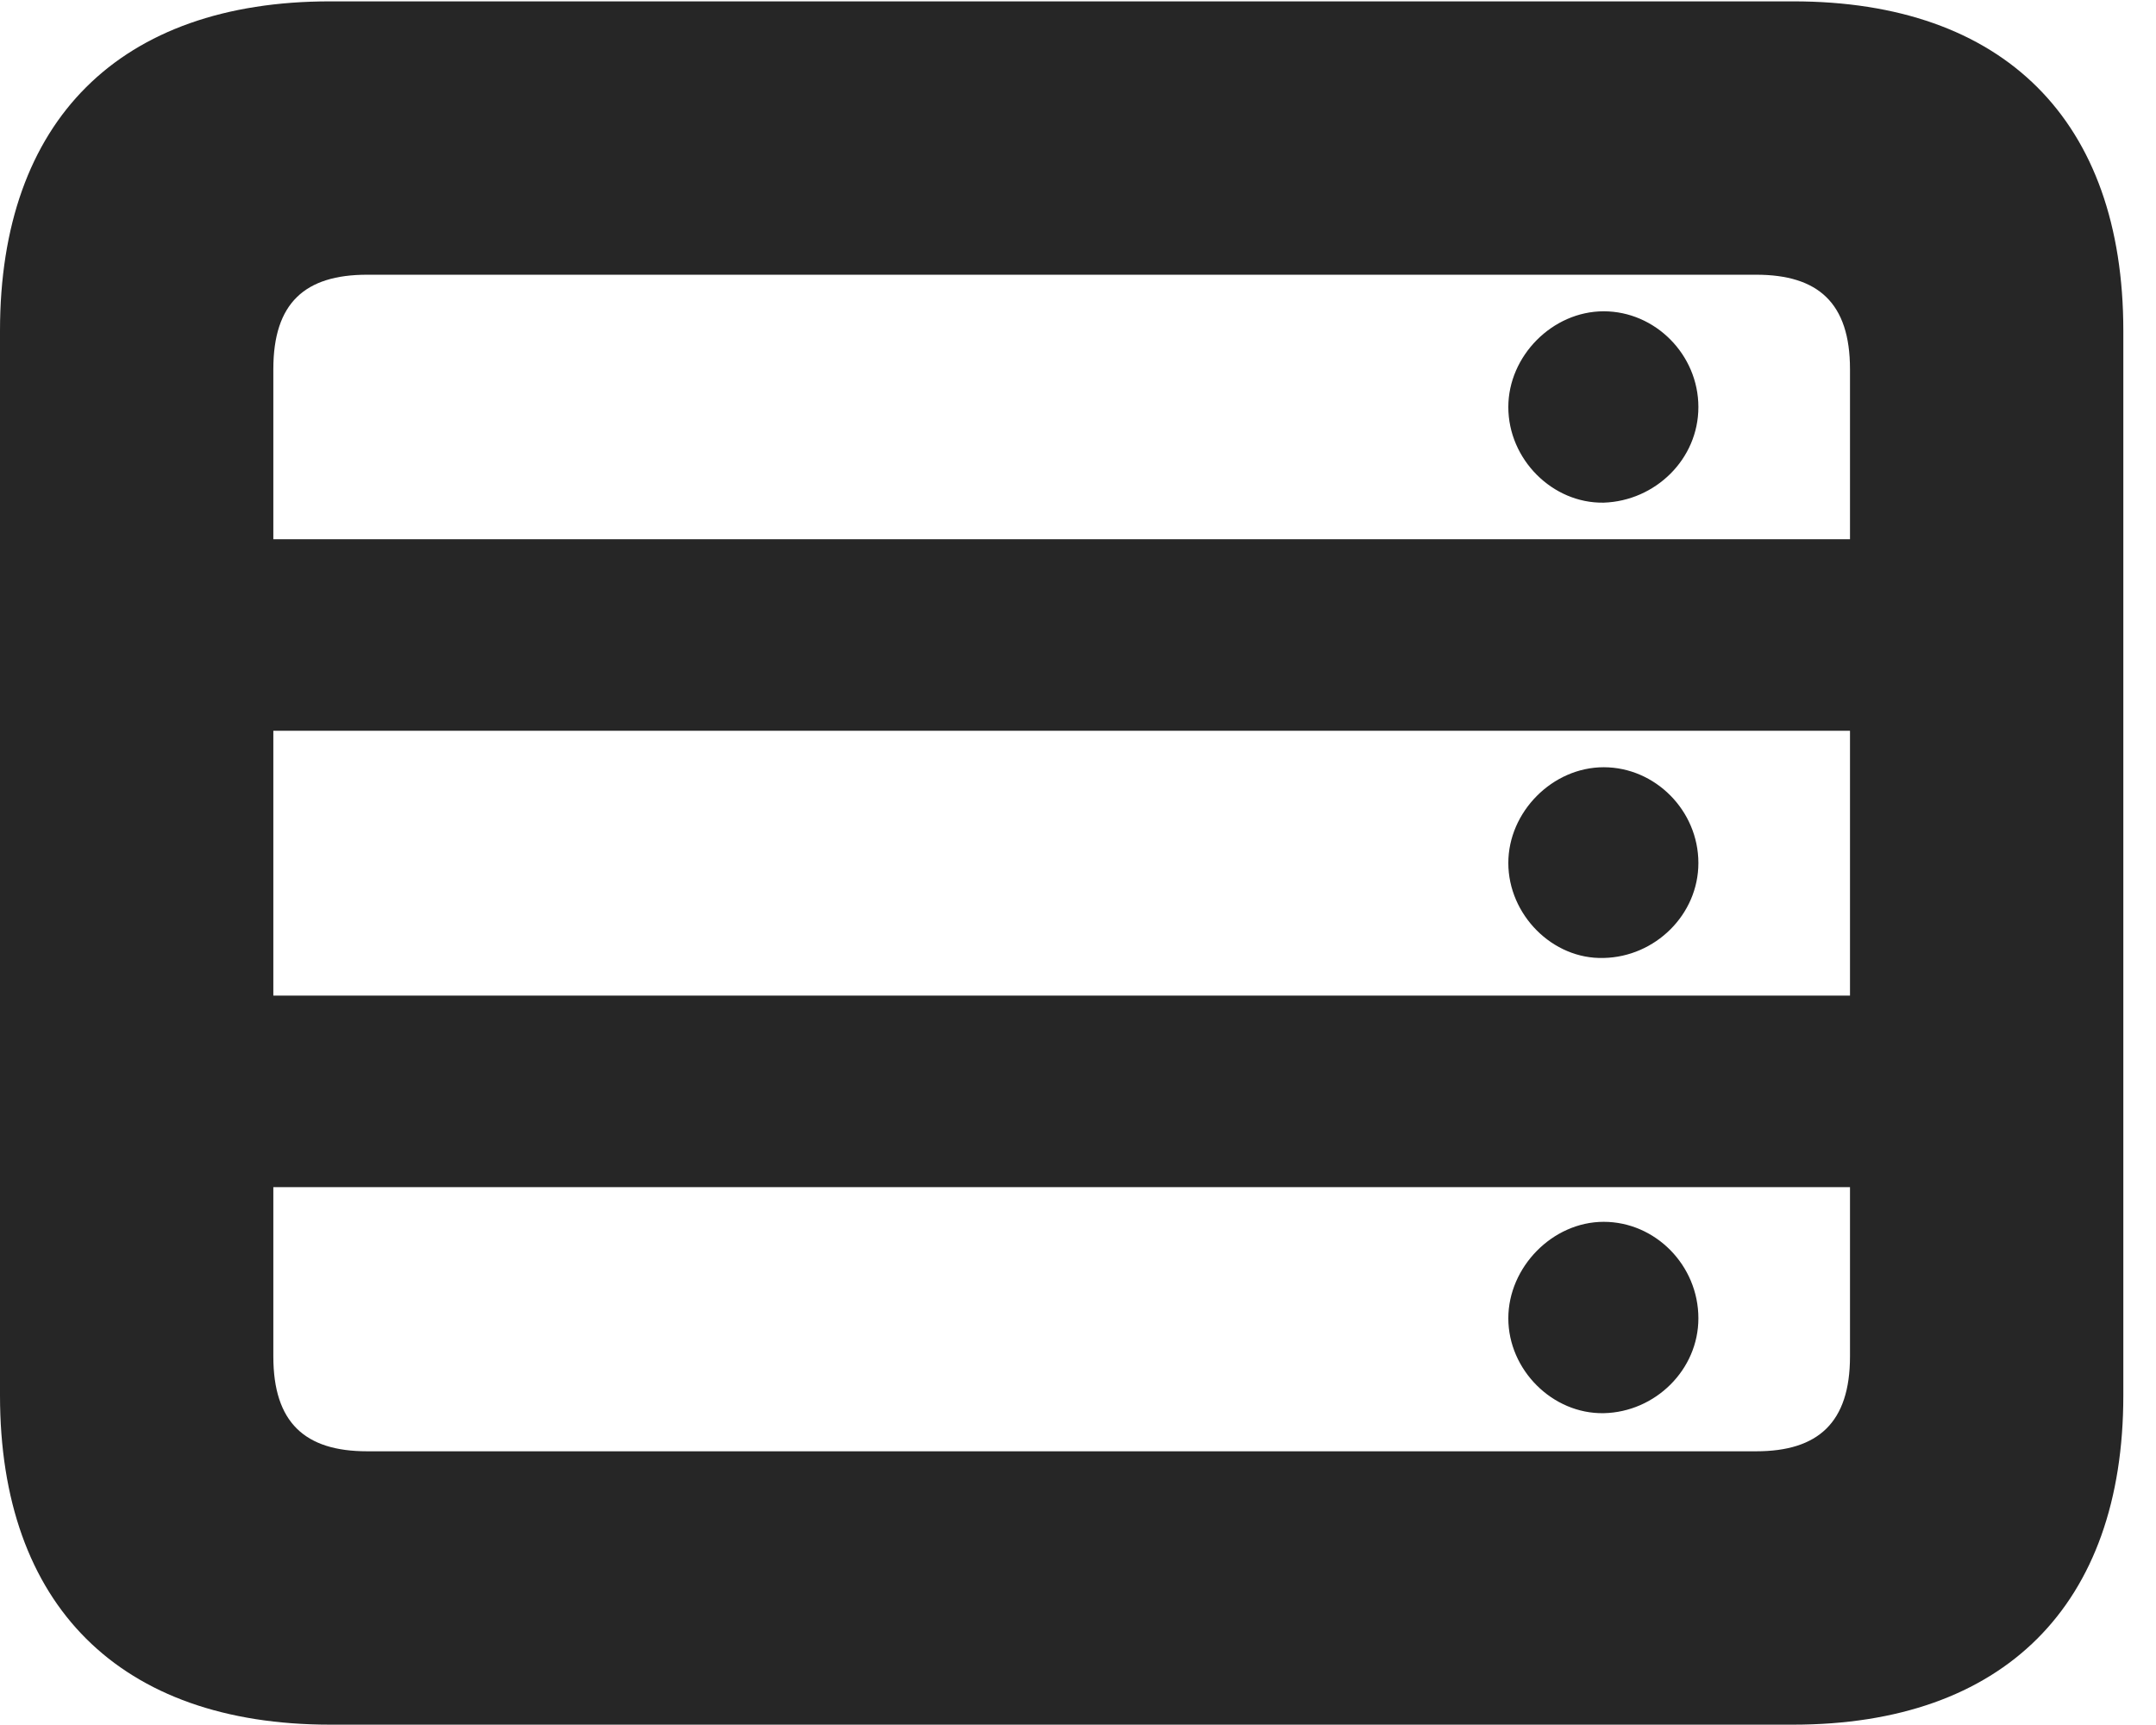 <?xml version="1.0" encoding="UTF-8"?>
<!--Generator: Apple Native CoreSVG 326-->
<!DOCTYPE svg PUBLIC "-//W3C//DTD SVG 1.1//EN" "http://www.w3.org/Graphics/SVG/1.1/DTD/svg11.dtd">
<svg version="1.1" xmlns="http://www.w3.org/2000/svg" xmlns:xlink="http://www.w3.org/1999/xlink"
       viewBox="0 0 23.821 19.053">
       <g>
              <rect height="19.053" opacity="0" width="23.821" x="0" y="0" />
              <path d="M17.719 5.553C18.288 5.534 18.765 5.074 18.765 4.497C18.765 3.918 18.288 3.439 17.719 3.439C17.152 3.439 16.665 3.933 16.665 4.497C16.665 5.074 17.152 5.563 17.719 5.553ZM17.719 10.583C18.288 10.571 18.765 10.104 18.765 9.534C18.765 8.955 18.288 8.476 17.719 8.476C17.152 8.476 16.665 8.97 16.665 9.534C16.665 10.104 17.152 10.6 17.719 10.583ZM17.719 15.612C18.288 15.6 18.765 15.133 18.765 14.564C18.765 13.977 18.288 13.498 17.719 13.498C17.152 13.498 16.665 14 16.665 14.564C16.665 15.133 17.152 15.622 17.719 15.612ZM22.312 8.073L22.312 5.957L1.155 5.957L1.155 8.073ZM22.312 13.115L22.312 10.999L1.155 10.999L1.155 13.115ZM3.648 19.053L19.812 19.053C22.139 19.053 23.46 17.734 23.46 15.416L23.46 3.654C23.46 1.329 22.139 0.015 19.812 0.015L3.648 0.015C1.324 0.015 0 1.329 0 3.654L0 15.416C0 17.734 1.324 19.053 3.648 19.053ZM4.056 16.033C3.37 16.033 3.02 15.717 3.02 14.985L3.02 4.078C3.02 3.346 3.37 3.035 4.056 3.035L19.404 3.035C20.087 3.035 20.44 3.346 20.44 4.078L20.44 14.985C20.44 15.717 20.087 16.033 19.404 16.033Z"
                     fill="currentColor" fill-opacity="0.85" />
       </g>
</svg>